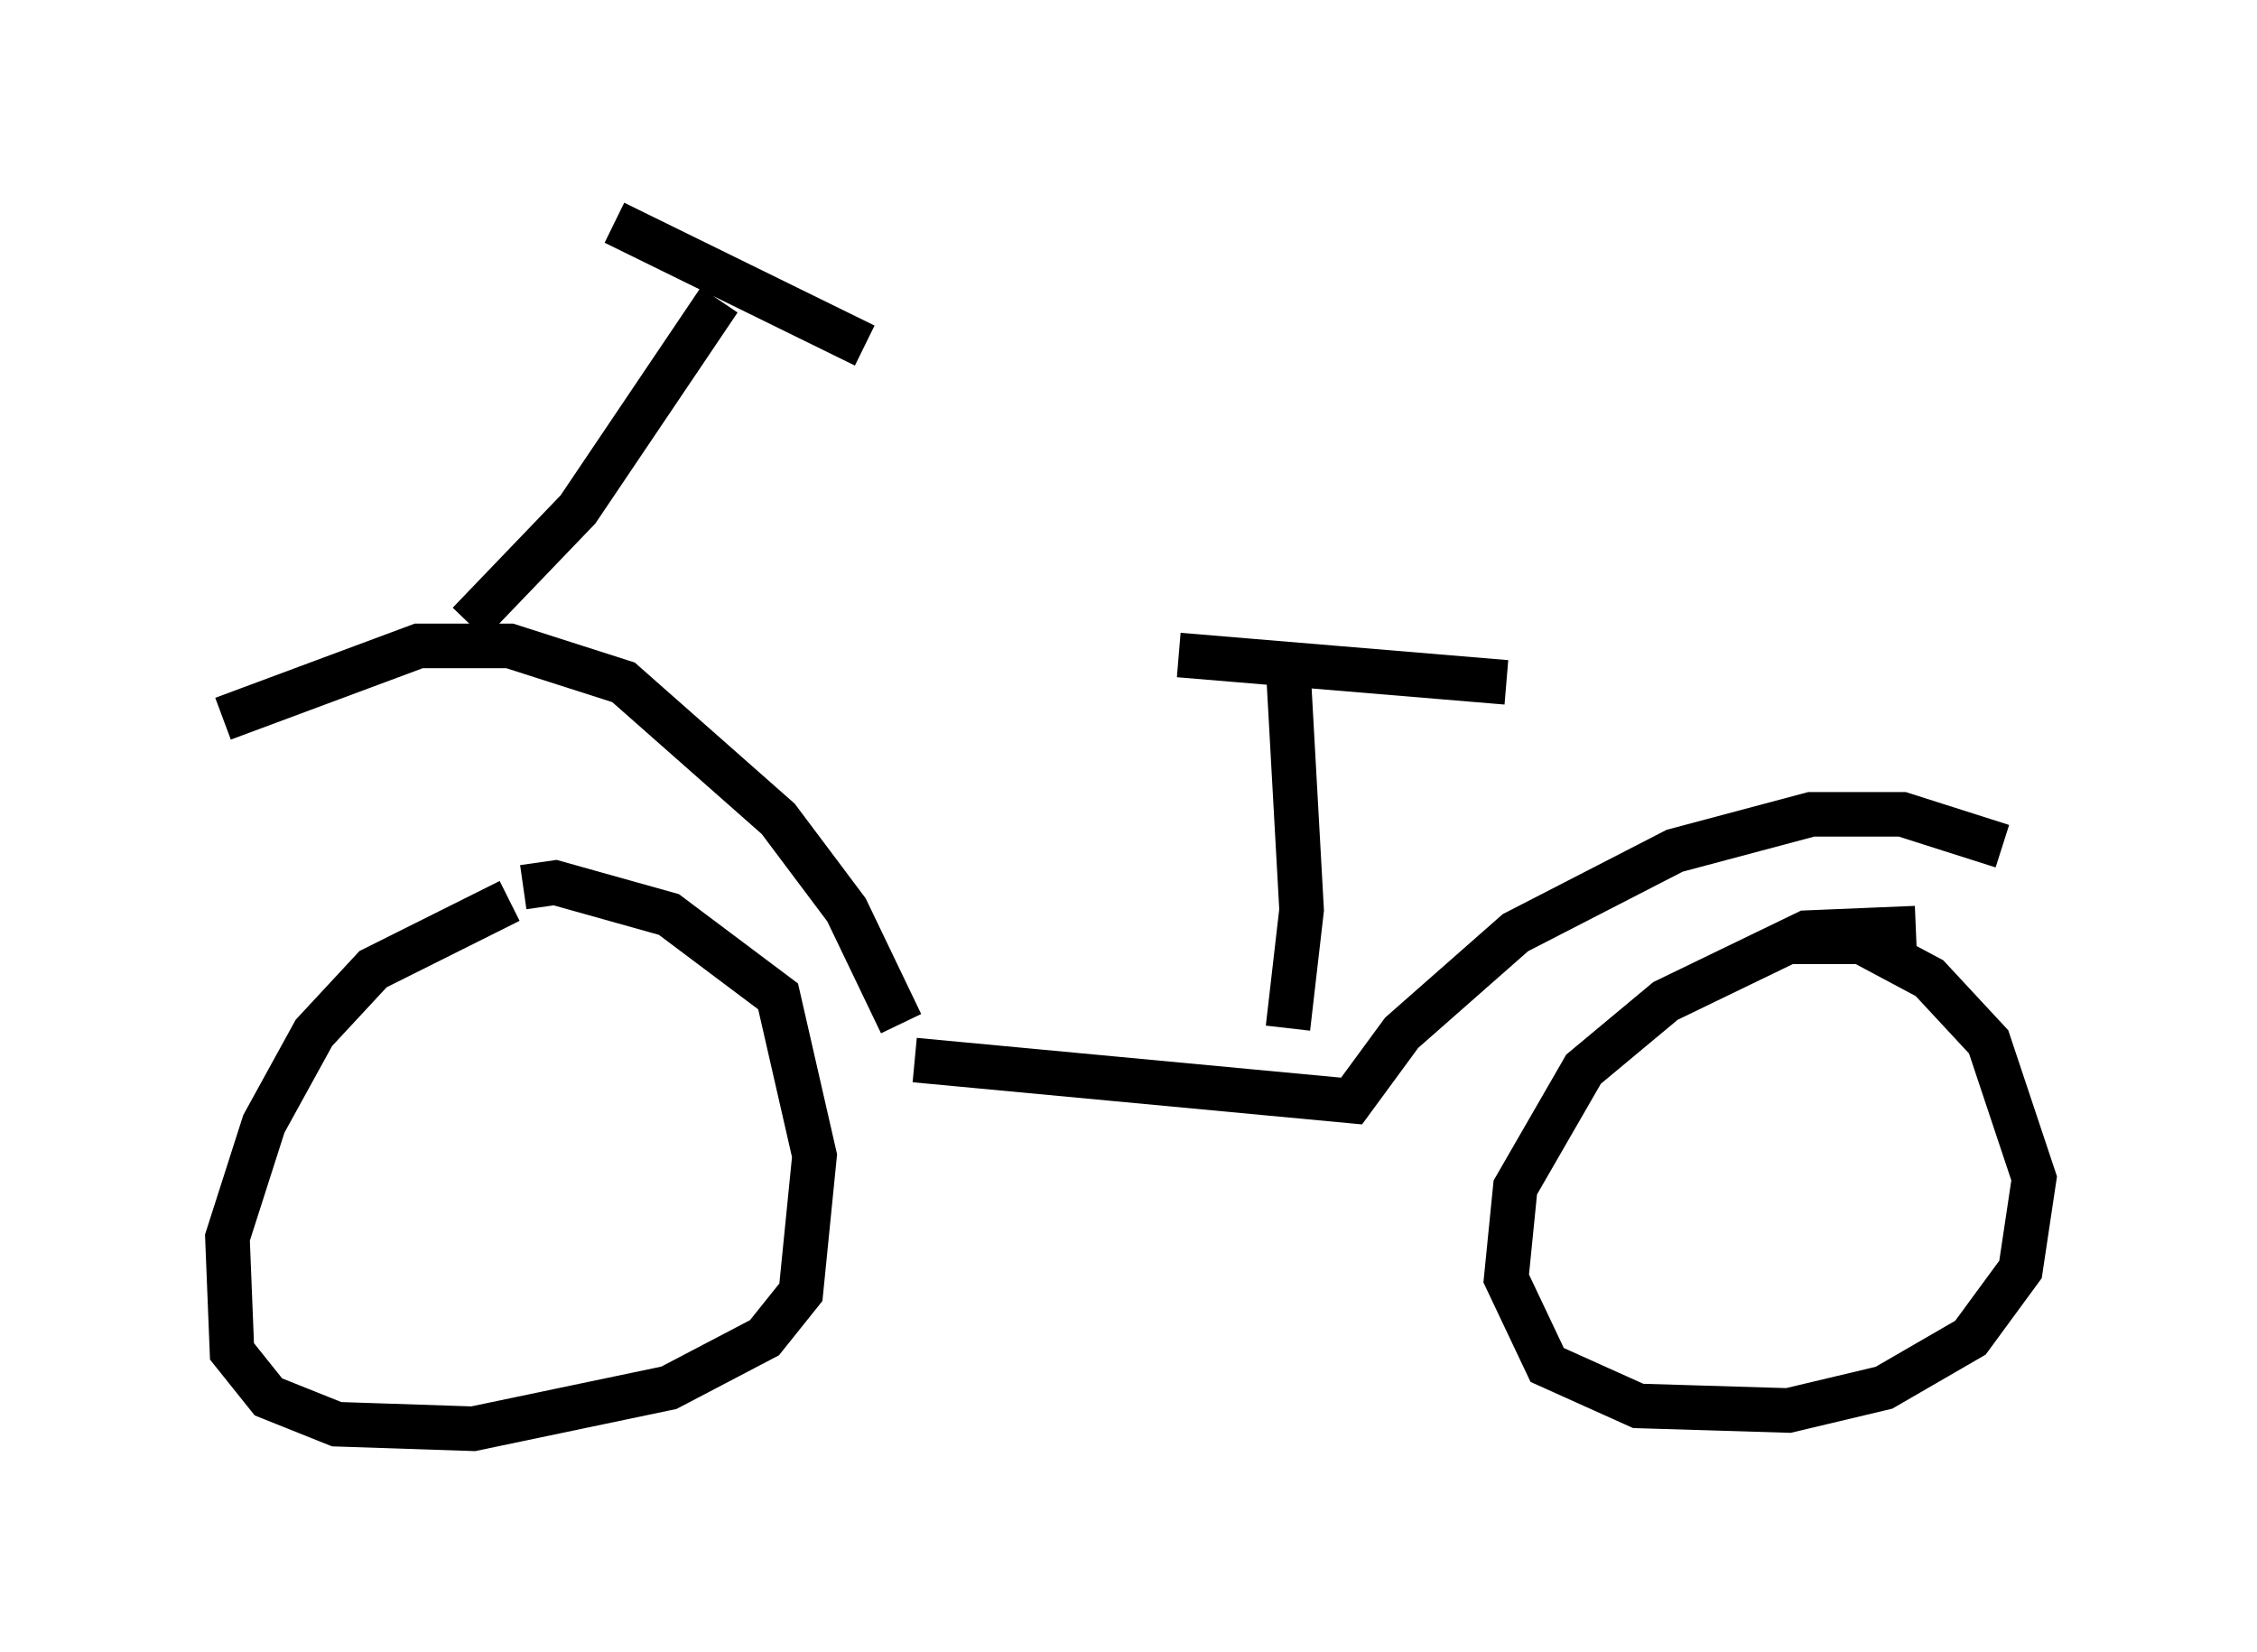 <?xml version="1.0" encoding="utf-8" ?>
<svg baseProfile="full" height="37.052" version="1.1" width="50.63" xmlns="http://www.w3.org/2000/svg" xmlns:ev="http://www.w3.org/2001/xml-events" xmlns:xlink="http://www.w3.org/1999/xlink"><defs /><rect fill="white" height="37.052" width="50.63" x="0" y="0" /><path d="M12.963, 20.109 m-1.531, 0.102 l-3.063, 1.531 -1.327, 1.429 l-1.123, 2.042 -0.817, 2.552 l0.102, 2.552 0.817, 1.021 l1.531, 0.613 3.063, 0.102 l4.39, -0.919 2.144, -1.123 l0.817, -1.021 0.306, -3.063 l-0.817, -3.573 -2.45, -1.838 l-2.552, -0.715 -0.715, 0.102 m31.238, 0.919 l-2.45, 0.102 -3.165, 1.531 l-1.838, 1.531 -1.531, 2.654 l-0.204, 2.042 0.919, 1.94 l2.042, 0.919 3.369, 0.102 l2.144, -0.51 1.94, -1.123 l1.123, -1.531 0.306, -2.042 l-1.021, -3.063 -1.327, -1.429 l-1.531, -0.817 -1.735, 0.0 m-19.498, 2.654 l9.8, 0.919 1.123, -1.531 l2.552, -2.246 3.573, -1.838 l3.063, -0.817 2.042, 0.0 l2.246, 0.715 m-24.704, 3.981 l-1.225, -2.552 -1.531, -2.042 l-3.471, -3.063 -2.552, -0.817 l-2.042, 0.0 -4.39, 1.633 m5.513, -2.144 l2.45, -2.552 3.165, -4.696 m-2.348, -1.735 l5.615, 2.756 m9.494, 15.313 l0.306, -2.654 -0.306, -5.513 m-2.45, -0.204 l7.35, 0.613 " fill="none" stroke="black" stroke-width="1" /></svg>